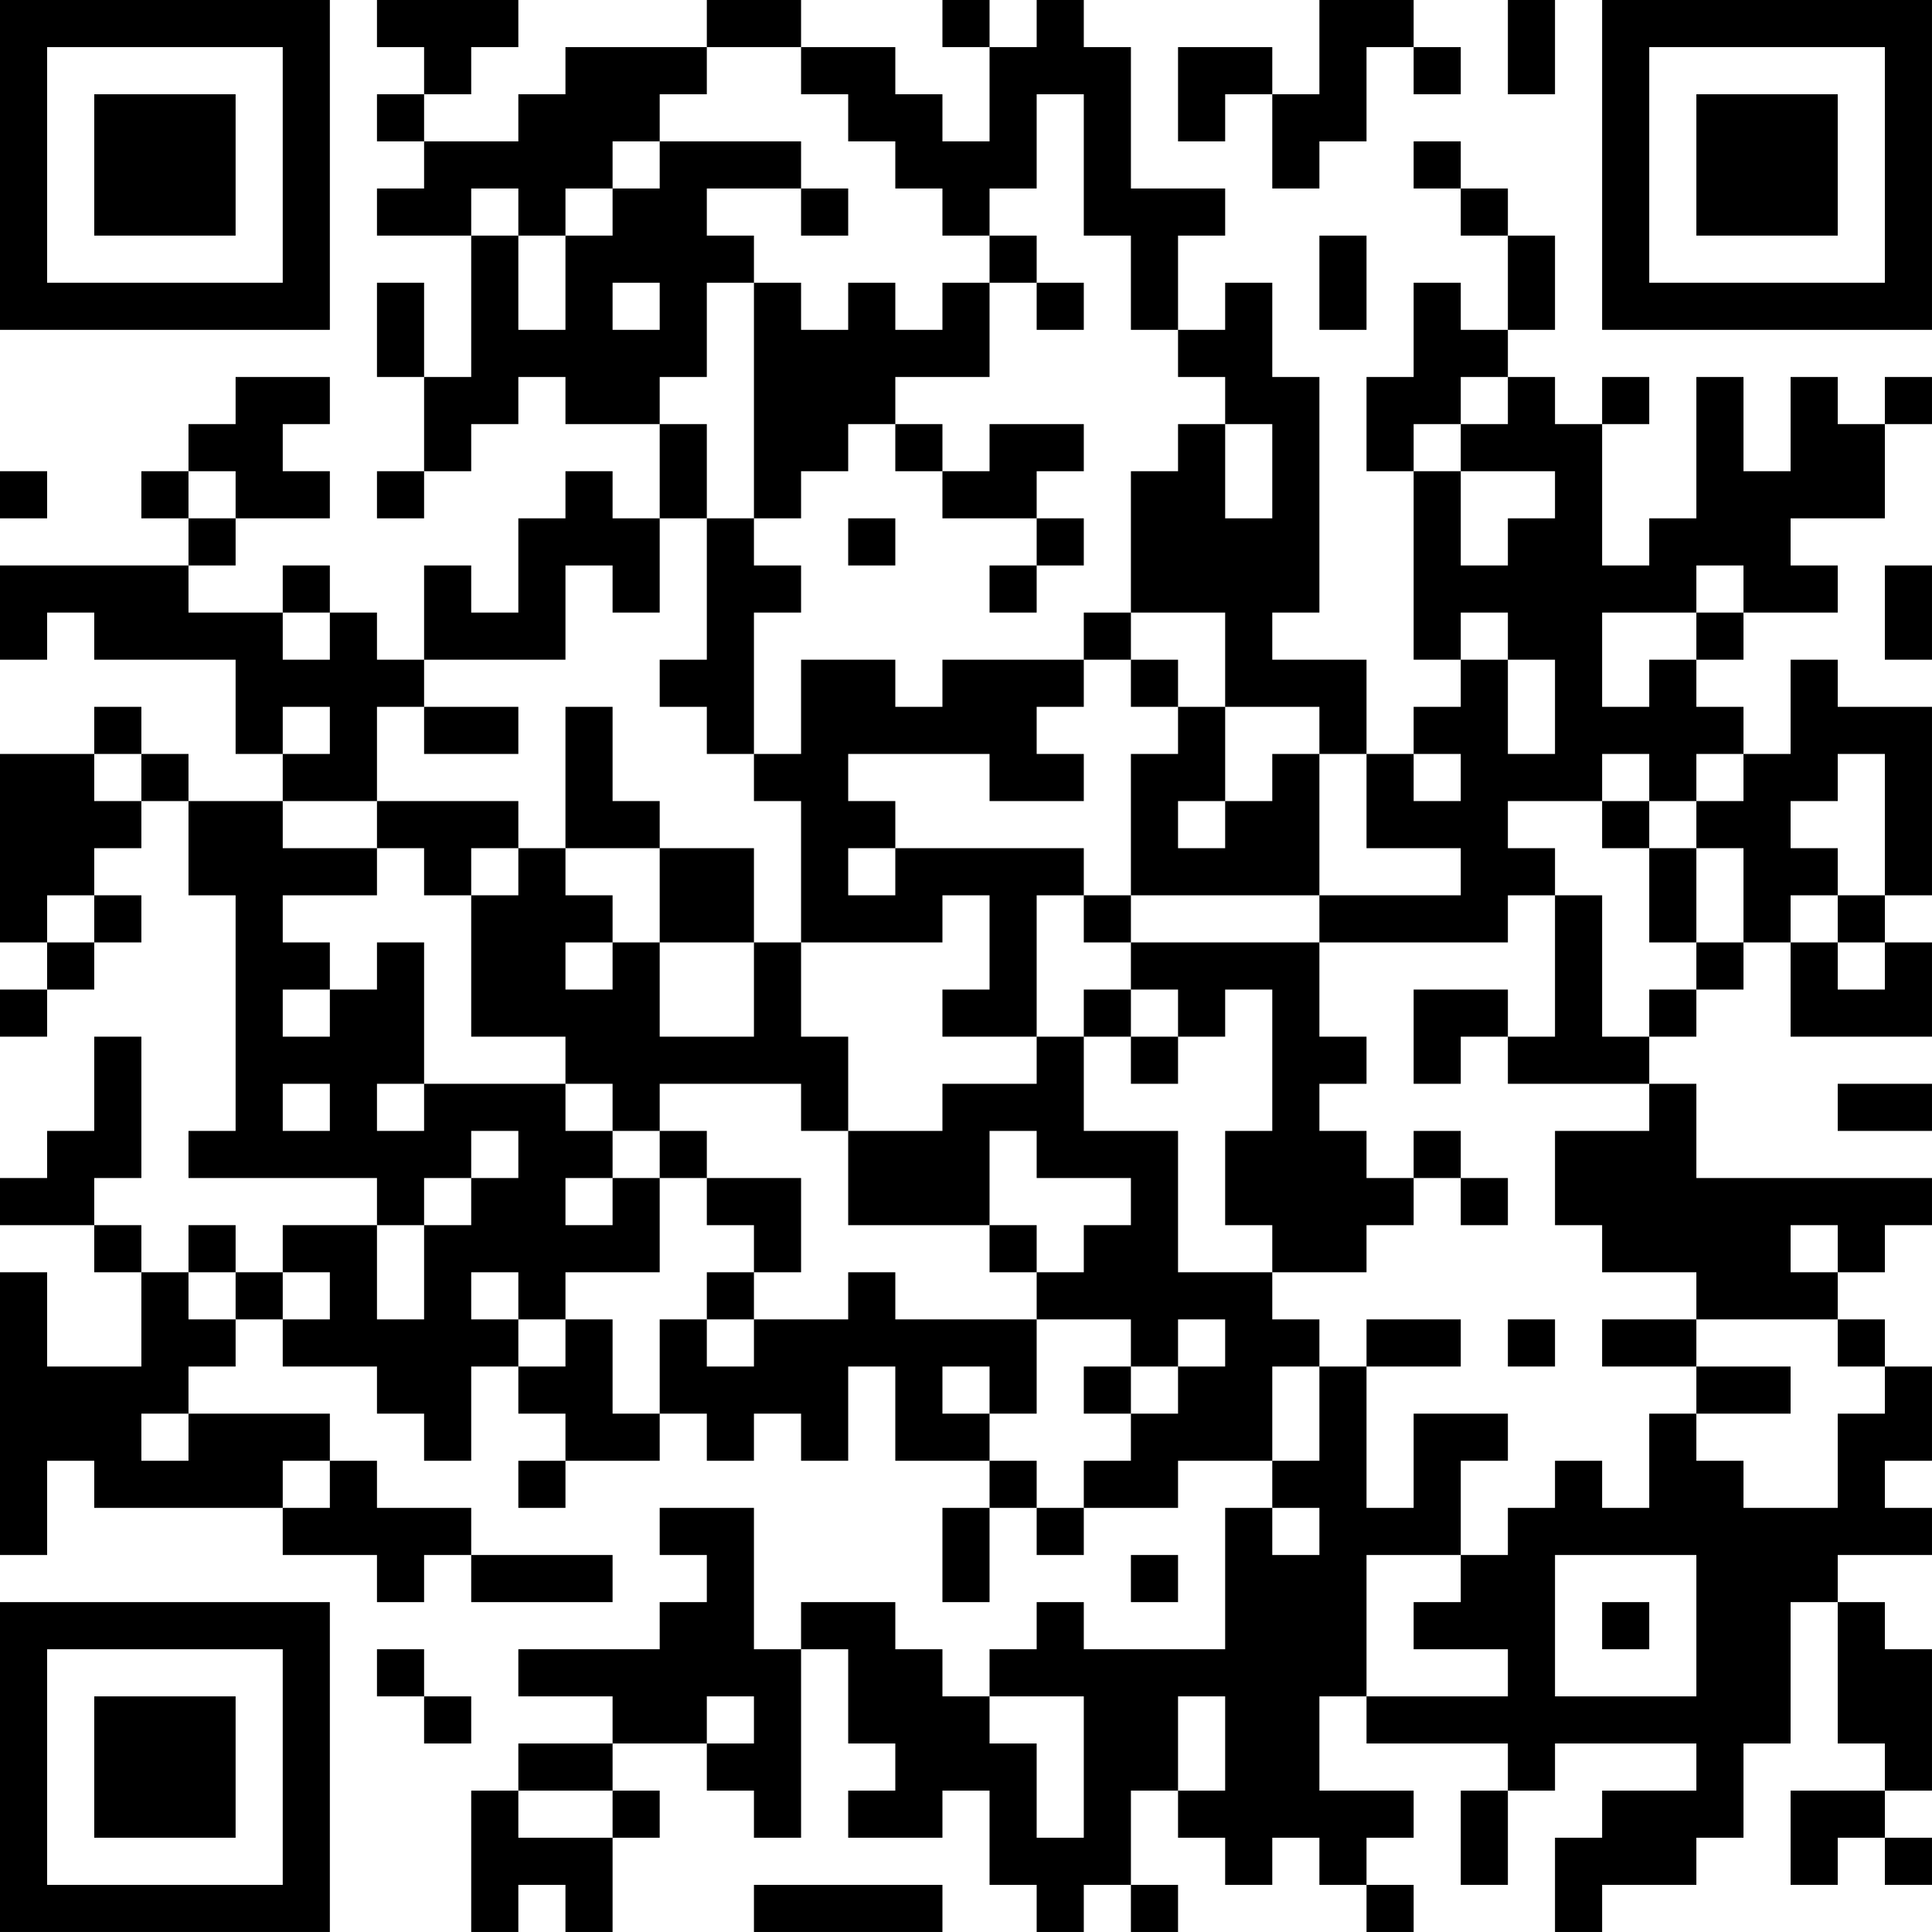 <?xml version="1.0" encoding="UTF-8"?>
<svg xmlns="http://www.w3.org/2000/svg" version="1.1" width="200" height="200" viewBox="0 0 200 200"><rect x="0" y="0" width="200" height="200" fill="#ffffff"/><g transform="scale(4.878)"><g transform="translate(0,0)"><path fill-rule="evenodd" d="M8 0L8 1L9 1L9 2L8 2L8 3L9 3L9 4L8 4L8 5L10 5L10 8L9 8L9 6L8 6L8 8L9 8L9 10L8 10L8 11L9 11L9 10L10 10L10 9L11 9L11 8L12 8L12 9L14 9L14 11L13 11L13 10L12 10L12 11L11 11L11 13L10 13L10 12L9 12L9 14L8 14L8 13L7 13L7 12L6 12L6 13L4 13L4 12L5 12L5 11L7 11L7 10L6 10L6 9L7 9L7 8L5 8L5 9L4 9L4 10L3 10L3 11L4 11L4 12L0 12L0 14L1 14L1 13L2 13L2 14L5 14L5 16L6 16L6 17L4 17L4 16L3 16L3 15L2 15L2 16L0 16L0 20L1 20L1 21L0 21L0 22L1 22L1 21L2 21L2 20L3 20L3 19L2 19L2 18L3 18L3 17L4 17L4 19L5 19L5 24L4 24L4 25L8 25L8 26L6 26L6 27L5 27L5 26L4 26L4 27L3 27L3 26L2 26L2 25L3 25L3 22L2 22L2 24L1 24L1 25L0 25L0 26L2 26L2 27L3 27L3 29L1 29L1 27L0 27L0 33L1 33L1 31L2 31L2 32L6 32L6 33L8 33L8 34L9 34L9 33L10 33L10 34L13 34L13 33L10 33L10 32L8 32L8 31L7 31L7 30L4 30L4 29L5 29L5 28L6 28L6 29L8 29L8 30L9 30L9 31L10 31L10 29L11 29L11 30L12 30L12 31L11 31L11 32L12 32L12 31L14 31L14 30L15 30L15 31L16 31L16 30L17 30L17 31L18 31L18 29L19 29L19 31L21 31L21 32L20 32L20 34L21 34L21 32L22 32L22 33L23 33L23 32L25 32L25 31L27 31L27 32L26 32L26 35L23 35L23 34L22 34L22 35L21 35L21 36L20 36L20 35L19 35L19 34L17 34L17 35L16 35L16 32L14 32L14 33L15 33L15 34L14 34L14 35L11 35L11 36L13 36L13 37L11 37L11 38L10 38L10 41L11 41L11 40L12 40L12 41L13 41L13 39L14 39L14 38L13 38L13 37L15 37L15 38L16 38L16 39L17 39L17 35L18 35L18 37L19 37L19 38L18 38L18 39L20 39L20 38L21 38L21 40L22 40L22 41L23 41L23 40L24 40L24 41L25 41L25 40L24 40L24 38L25 38L25 39L26 39L26 40L27 40L27 39L28 39L28 40L29 40L29 41L30 41L30 40L29 40L29 39L30 39L30 38L28 38L28 36L29 36L29 37L32 37L32 38L31 38L31 40L32 40L32 38L33 38L33 37L36 37L36 38L34 38L34 39L33 39L33 41L34 41L34 40L36 40L36 39L37 39L37 37L38 37L38 34L39 34L39 37L40 37L40 38L38 38L38 40L39 40L39 39L40 39L40 40L41 40L41 39L40 39L40 38L41 38L41 35L40 35L40 34L39 34L39 33L41 33L41 32L40 32L40 31L41 31L41 29L40 29L40 28L39 28L39 27L40 27L40 26L41 26L41 25L36 25L36 23L35 23L35 22L36 22L36 21L37 21L37 20L38 20L38 22L41 22L41 20L40 20L40 19L41 19L41 15L39 15L39 14L38 14L38 16L37 16L37 15L36 15L36 14L37 14L37 13L39 13L39 12L38 12L38 11L40 11L40 9L41 9L41 8L40 8L40 9L39 9L39 8L38 8L38 10L37 10L37 8L36 8L36 11L35 11L35 12L34 12L34 9L35 9L35 8L34 8L34 9L33 9L33 8L32 8L32 7L33 7L33 5L32 5L32 4L31 4L31 3L30 3L30 4L31 4L31 5L32 5L32 7L31 7L31 6L30 6L30 8L29 8L29 10L30 10L30 14L31 14L31 15L30 15L30 16L29 16L29 14L27 14L27 13L28 13L28 8L27 8L27 6L26 6L26 7L25 7L25 5L26 5L26 4L24 4L24 1L23 1L23 0L22 0L22 1L21 1L21 0L20 0L20 1L21 1L21 3L20 3L20 2L19 2L19 1L17 1L17 0L15 0L15 1L12 1L12 2L11 2L11 3L9 3L9 2L10 2L10 1L11 1L11 0ZM28 0L28 2L27 2L27 1L25 1L25 3L26 3L26 2L27 2L27 4L28 4L28 3L29 3L29 1L30 1L30 2L31 2L31 1L30 1L30 0ZM32 0L32 2L33 2L33 0ZM15 1L15 2L14 2L14 3L13 3L13 4L12 4L12 5L11 5L11 4L10 4L10 5L11 5L11 7L12 7L12 5L13 5L13 4L14 4L14 3L17 3L17 4L15 4L15 5L16 5L16 6L15 6L15 8L14 8L14 9L15 9L15 11L14 11L14 13L13 13L13 12L12 12L12 14L9 14L9 15L8 15L8 17L6 17L6 18L8 18L8 19L6 19L6 20L7 20L7 21L6 21L6 22L7 22L7 21L8 21L8 20L9 20L9 23L8 23L8 24L9 24L9 23L12 23L12 24L13 24L13 25L12 25L12 26L13 26L13 25L14 25L14 27L12 27L12 28L11 28L11 27L10 27L10 28L11 28L11 29L12 29L12 28L13 28L13 30L14 30L14 28L15 28L15 29L16 29L16 28L18 28L18 27L19 27L19 28L22 28L22 30L21 30L21 29L20 29L20 30L21 30L21 31L22 31L22 32L23 32L23 31L24 31L24 30L25 30L25 29L26 29L26 28L25 28L25 29L24 29L24 28L22 28L22 27L23 27L23 26L24 26L24 25L22 25L22 24L21 24L21 26L18 26L18 24L20 24L20 23L22 23L22 22L23 22L23 24L25 24L25 27L27 27L27 28L28 28L28 29L27 29L27 31L28 31L28 29L29 29L29 32L30 32L30 30L32 30L32 31L31 31L31 33L29 33L29 36L32 36L32 35L30 35L30 34L31 34L31 33L32 33L32 32L33 32L33 31L34 31L34 32L35 32L35 30L36 30L36 31L37 31L37 32L39 32L39 30L40 30L40 29L39 29L39 28L36 28L36 27L34 27L34 26L33 26L33 24L35 24L35 23L32 23L32 22L33 22L33 19L34 19L34 22L35 22L35 21L36 21L36 20L37 20L37 18L36 18L36 17L37 17L37 16L36 16L36 17L35 17L35 16L34 16L34 17L32 17L32 18L33 18L33 19L32 19L32 20L28 20L28 19L31 19L31 18L29 18L29 16L28 16L28 15L26 15L26 13L24 13L24 10L25 10L25 9L26 9L26 11L27 11L27 9L26 9L26 8L25 8L25 7L24 7L24 5L23 5L23 2L22 2L22 4L21 4L21 5L20 5L20 4L19 4L19 3L18 3L18 2L17 2L17 1ZM17 4L17 5L18 5L18 4ZM21 5L21 6L20 6L20 7L19 7L19 6L18 6L18 7L17 7L17 6L16 6L16 11L15 11L15 14L14 14L14 15L15 15L15 16L16 16L16 17L17 17L17 20L16 20L16 18L14 18L14 17L13 17L13 15L12 15L12 18L11 18L11 17L8 17L8 18L9 18L9 19L10 19L10 22L12 22L12 23L13 23L13 24L14 24L14 25L15 25L15 26L16 26L16 27L15 27L15 28L16 28L16 27L17 27L17 25L15 25L15 24L14 24L14 23L17 23L17 24L18 24L18 22L17 22L17 20L20 20L20 19L21 19L21 21L20 21L20 22L22 22L22 19L23 19L23 20L24 20L24 21L23 21L23 22L24 22L24 23L25 23L25 22L26 22L26 21L27 21L27 24L26 24L26 26L27 26L27 27L29 27L29 26L30 26L30 25L31 25L31 26L32 26L32 25L31 25L31 24L30 24L30 25L29 25L29 24L28 24L28 23L29 23L29 22L28 22L28 20L24 20L24 19L28 19L28 16L27 16L27 17L26 17L26 15L25 15L25 14L24 14L24 13L23 13L23 14L20 14L20 15L19 15L19 14L17 14L17 16L16 16L16 13L17 13L17 12L16 12L16 11L17 11L17 10L18 10L18 9L19 9L19 10L20 10L20 11L22 11L22 12L21 12L21 13L22 13L22 12L23 12L23 11L22 11L22 10L23 10L23 9L21 9L21 10L20 10L20 9L19 9L19 8L21 8L21 6L22 6L22 7L23 7L23 6L22 6L22 5ZM28 5L28 7L29 7L29 5ZM13 6L13 7L14 7L14 6ZM31 8L31 9L30 9L30 10L31 10L31 12L32 12L32 11L33 11L33 10L31 10L31 9L32 9L32 8ZM0 10L0 11L1 11L1 10ZM4 10L4 11L5 11L5 10ZM18 11L18 12L19 12L19 11ZM36 12L36 13L34 13L34 15L35 15L35 14L36 14L36 13L37 13L37 12ZM40 12L40 14L41 14L41 12ZM6 13L6 14L7 14L7 13ZM31 13L31 14L32 14L32 16L33 16L33 14L32 14L32 13ZM23 14L23 15L22 15L22 16L23 16L23 17L21 17L21 16L18 16L18 17L19 17L19 18L18 18L18 19L19 19L19 18L23 18L23 19L24 19L24 16L25 16L25 15L24 15L24 14ZM6 15L6 16L7 16L7 15ZM9 15L9 16L11 16L11 15ZM2 16L2 17L3 17L3 16ZM30 16L30 17L31 17L31 16ZM39 16L39 17L38 17L38 18L39 18L39 19L38 19L38 20L39 20L39 21L40 21L40 20L39 20L39 19L40 19L40 16ZM25 17L25 18L26 18L26 17ZM34 17L34 18L35 18L35 20L36 20L36 18L35 18L35 17ZM10 18L10 19L11 19L11 18ZM12 18L12 19L13 19L13 20L12 20L12 21L13 21L13 20L14 20L14 22L16 22L16 20L14 20L14 18ZM1 19L1 20L2 20L2 19ZM24 21L24 22L25 22L25 21ZM30 21L30 23L31 23L31 22L32 22L32 21ZM6 23L6 24L7 24L7 23ZM39 23L39 24L41 24L41 23ZM10 24L10 25L9 25L9 26L8 26L8 28L9 28L9 26L10 26L10 25L11 25L11 24ZM21 26L21 27L22 27L22 26ZM38 26L38 27L39 27L39 26ZM4 27L4 28L5 28L5 27ZM6 27L6 28L7 28L7 27ZM29 28L29 29L31 29L31 28ZM32 28L32 29L33 29L33 28ZM34 28L34 29L36 29L36 30L38 30L38 29L36 29L36 28ZM23 29L23 30L24 30L24 29ZM3 30L3 31L4 31L4 30ZM6 31L6 32L7 32L7 31ZM27 32L27 33L28 33L28 32ZM24 33L24 34L25 34L25 33ZM33 33L33 36L36 36L36 33ZM34 34L34 35L35 35L35 34ZM8 35L8 36L9 36L9 37L10 37L10 36L9 36L9 35ZM15 36L15 37L16 37L16 36ZM21 36L21 37L22 37L22 39L23 39L23 36ZM25 36L25 38L26 38L26 36ZM11 38L11 39L13 39L13 38ZM16 40L16 41L20 41L20 40ZM0 0L0 7L7 7L7 0ZM1 1L1 6L6 6L6 1ZM2 2L2 5L5 5L5 2ZM34 0L34 7L41 7L41 0ZM35 1L35 6L40 6L40 1ZM36 2L36 5L39 5L39 2ZM0 34L0 41L7 41L7 34ZM1 35L1 40L6 40L6 35ZM2 36L2 39L5 39L5 36Z" fill="#000000"/></g></g></svg>
